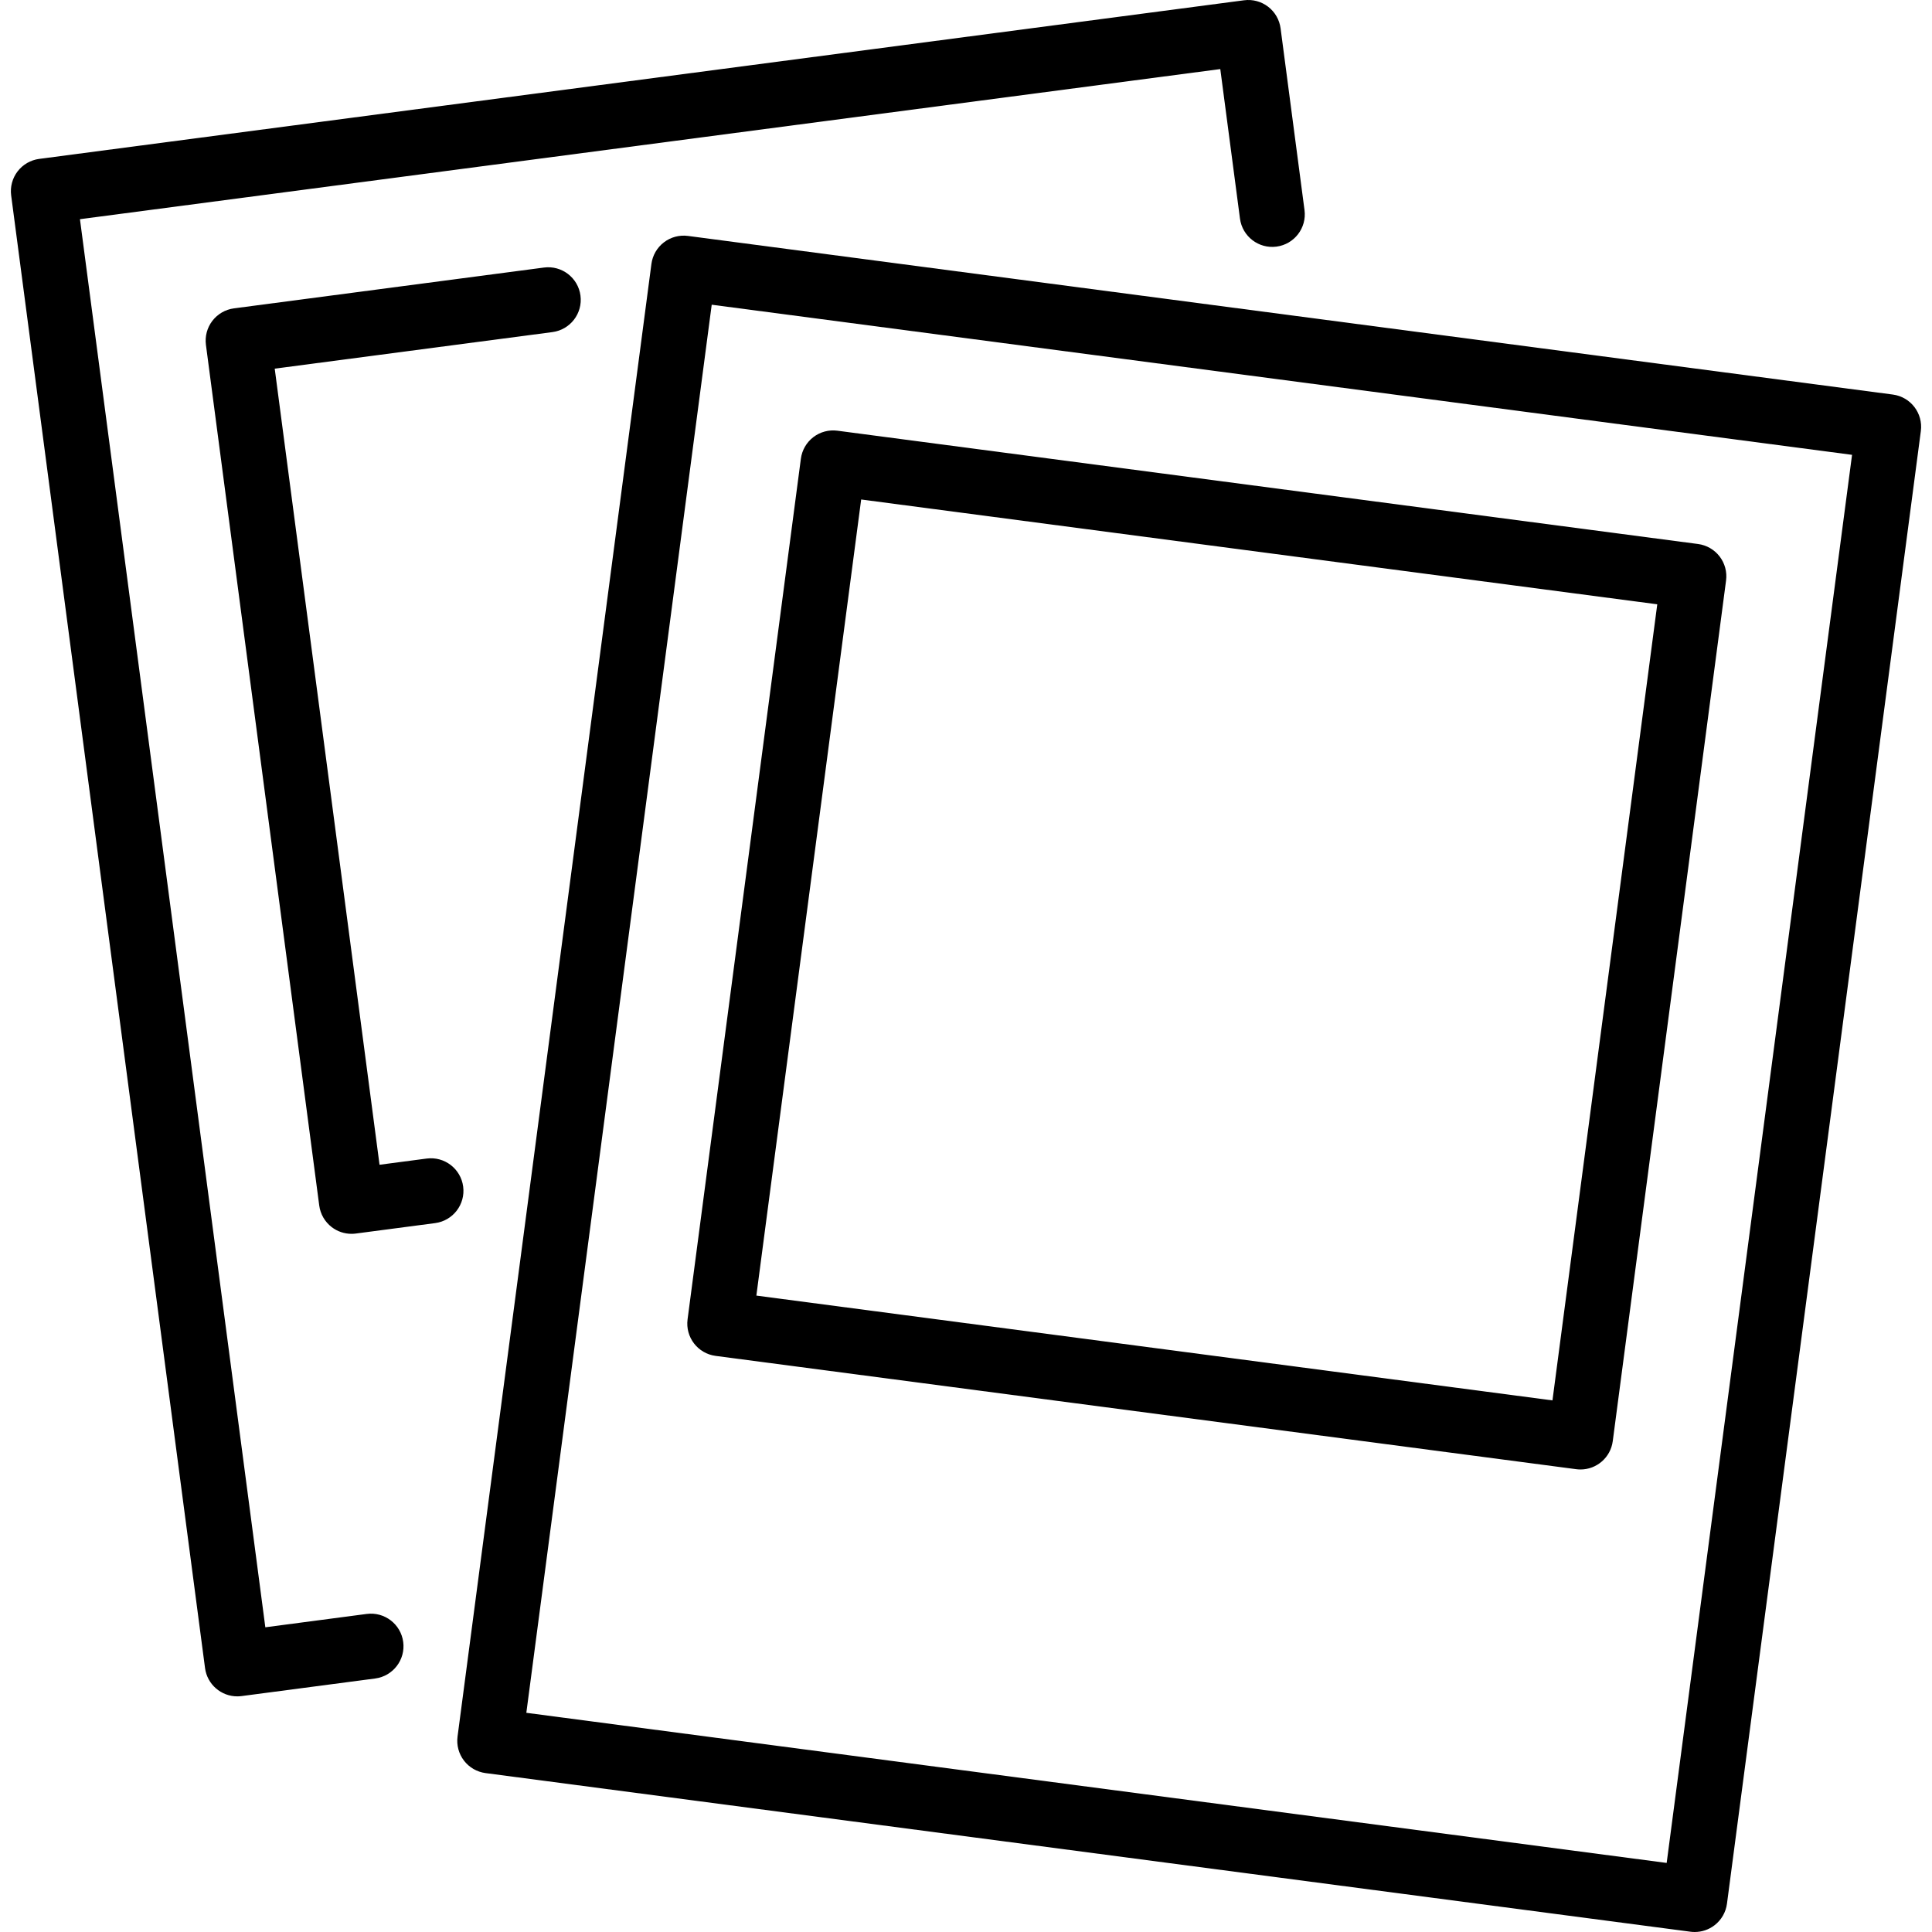 <?xml version="1.0" encoding="iso-8859-1"?>
<!-- Generator: Adobe Illustrator 17.1.0, SVG Export Plug-In . SVG Version: 6.00 Build 0)  -->
<!DOCTYPE svg PUBLIC "-//W3C//DTD SVG 1.1//EN" "http://www.w3.org/Graphics/SVG/1.1/DTD/svg11.dtd">
<svg version="1.1" id="Capa_1" xmlns="http://www.w3.org/2000/svg" xmlns:xlink="http://www.w3.org/1999/xlink" x="0px" y="0px"
	 viewBox="0 0 445.156 445.156" style="enable-background:new 0 0 445.156 445.156;" xml:space="preserve">
<g>
	<path d="M106.72,273.402c-0.541-4.106-4.307-6.995-8.415-6.457l-10.855,1.429L63.3,84.943l63.991-8.425
		c4.106-0.541,6.998-4.308,6.457-8.415c-0.541-4.107-4.313-6.998-8.415-6.457L53.906,71.05c-1.972,0.26-3.76,1.292-4.971,2.87
		s-1.745,3.573-1.486,5.545l26.107,198.303c0.26,1.972,1.292,3.76,2.87,4.971c1.317,1.011,2.924,1.55,4.566,1.55
		c0.325,0,0.653-0.021,0.979-0.064l18.292-2.408C104.369,281.276,107.26,277.509,106.72,273.402z"/>
	<path d="M84.491,371.871l-23.356,3.075L18.422,50.506l262.747-34.591l4.536,34.454c0.541,4.106,4.308,6.997,8.414,6.457
		c4.107-0.541,6.998-4.308,6.457-8.415l-5.515-41.89c-0.26-1.972-1.292-3.76-2.87-4.971c-1.577-1.21-3.569-1.745-5.544-1.486
		L9.028,36.613c-1.972,0.26-3.76,1.292-4.971,2.87s-1.745,3.573-1.486,5.545L47.242,384.34c0.497,3.774,3.72,6.522,7.427,6.522
		c0.326,0,0.656-0.021,0.988-0.065l30.792-4.054c4.106-0.541,6.998-4.308,6.457-8.415C92.365,374.222,88.595,371.333,84.491,371.871
		z"/>
	<path d="M164.881,312.413l198.303,26.107c0.332,0.043,0.661,0.065,0.988,0.065c3.706,0,6.929-2.748,7.426-6.522l26.107-198.303
		c0.26-1.972-0.274-3.967-1.485-5.545c-1.211-1.578-2.999-2.61-4.972-2.87L192.946,99.238c-1.974-0.26-3.967,0.275-5.545,1.486
		c-1.578,1.211-2.61,2.999-2.87,4.971l-26.107,198.303C157.883,308.105,160.775,311.872,164.881,312.413z M198.424,115.089
		l183.431,24.149l-24.149,183.431L174.275,298.52L198.424,115.089z"/>
	<path d="M436.128,90.909L158.509,54.359c-1.975-0.259-3.967,0.275-5.545,1.486c-1.578,1.211-2.61,2.999-2.87,4.971l-44.671,339.312
		c-0.259,1.972,0.275,3.967,1.486,5.545c1.211,1.578,2.999,2.61,4.971,2.87l277.62,36.549c0.326,0.043,0.653,0.064,0.979,0.064
		c1.642,0,3.249-0.54,4.565-1.55c1.578-1.211,2.61-2.999,2.87-4.971l44.671-339.312C443.126,95.217,440.235,91.449,436.128,90.909z
		 M384.021,429.242L121.274,394.65l42.714-324.44l262.747,34.591L384.021,429.242z"/>
</g>
<g>
</g>
<g>
</g>
<g>
</g>
<g>
</g>
<g>
</g>
<g>
</g>
<g>
</g>
<g>
</g>
<g>
</g>
<g>
</g>
<g>
</g>
<g>
</g>
<g>
</g>
<g>
</g>
<g>
</g>
</svg>
